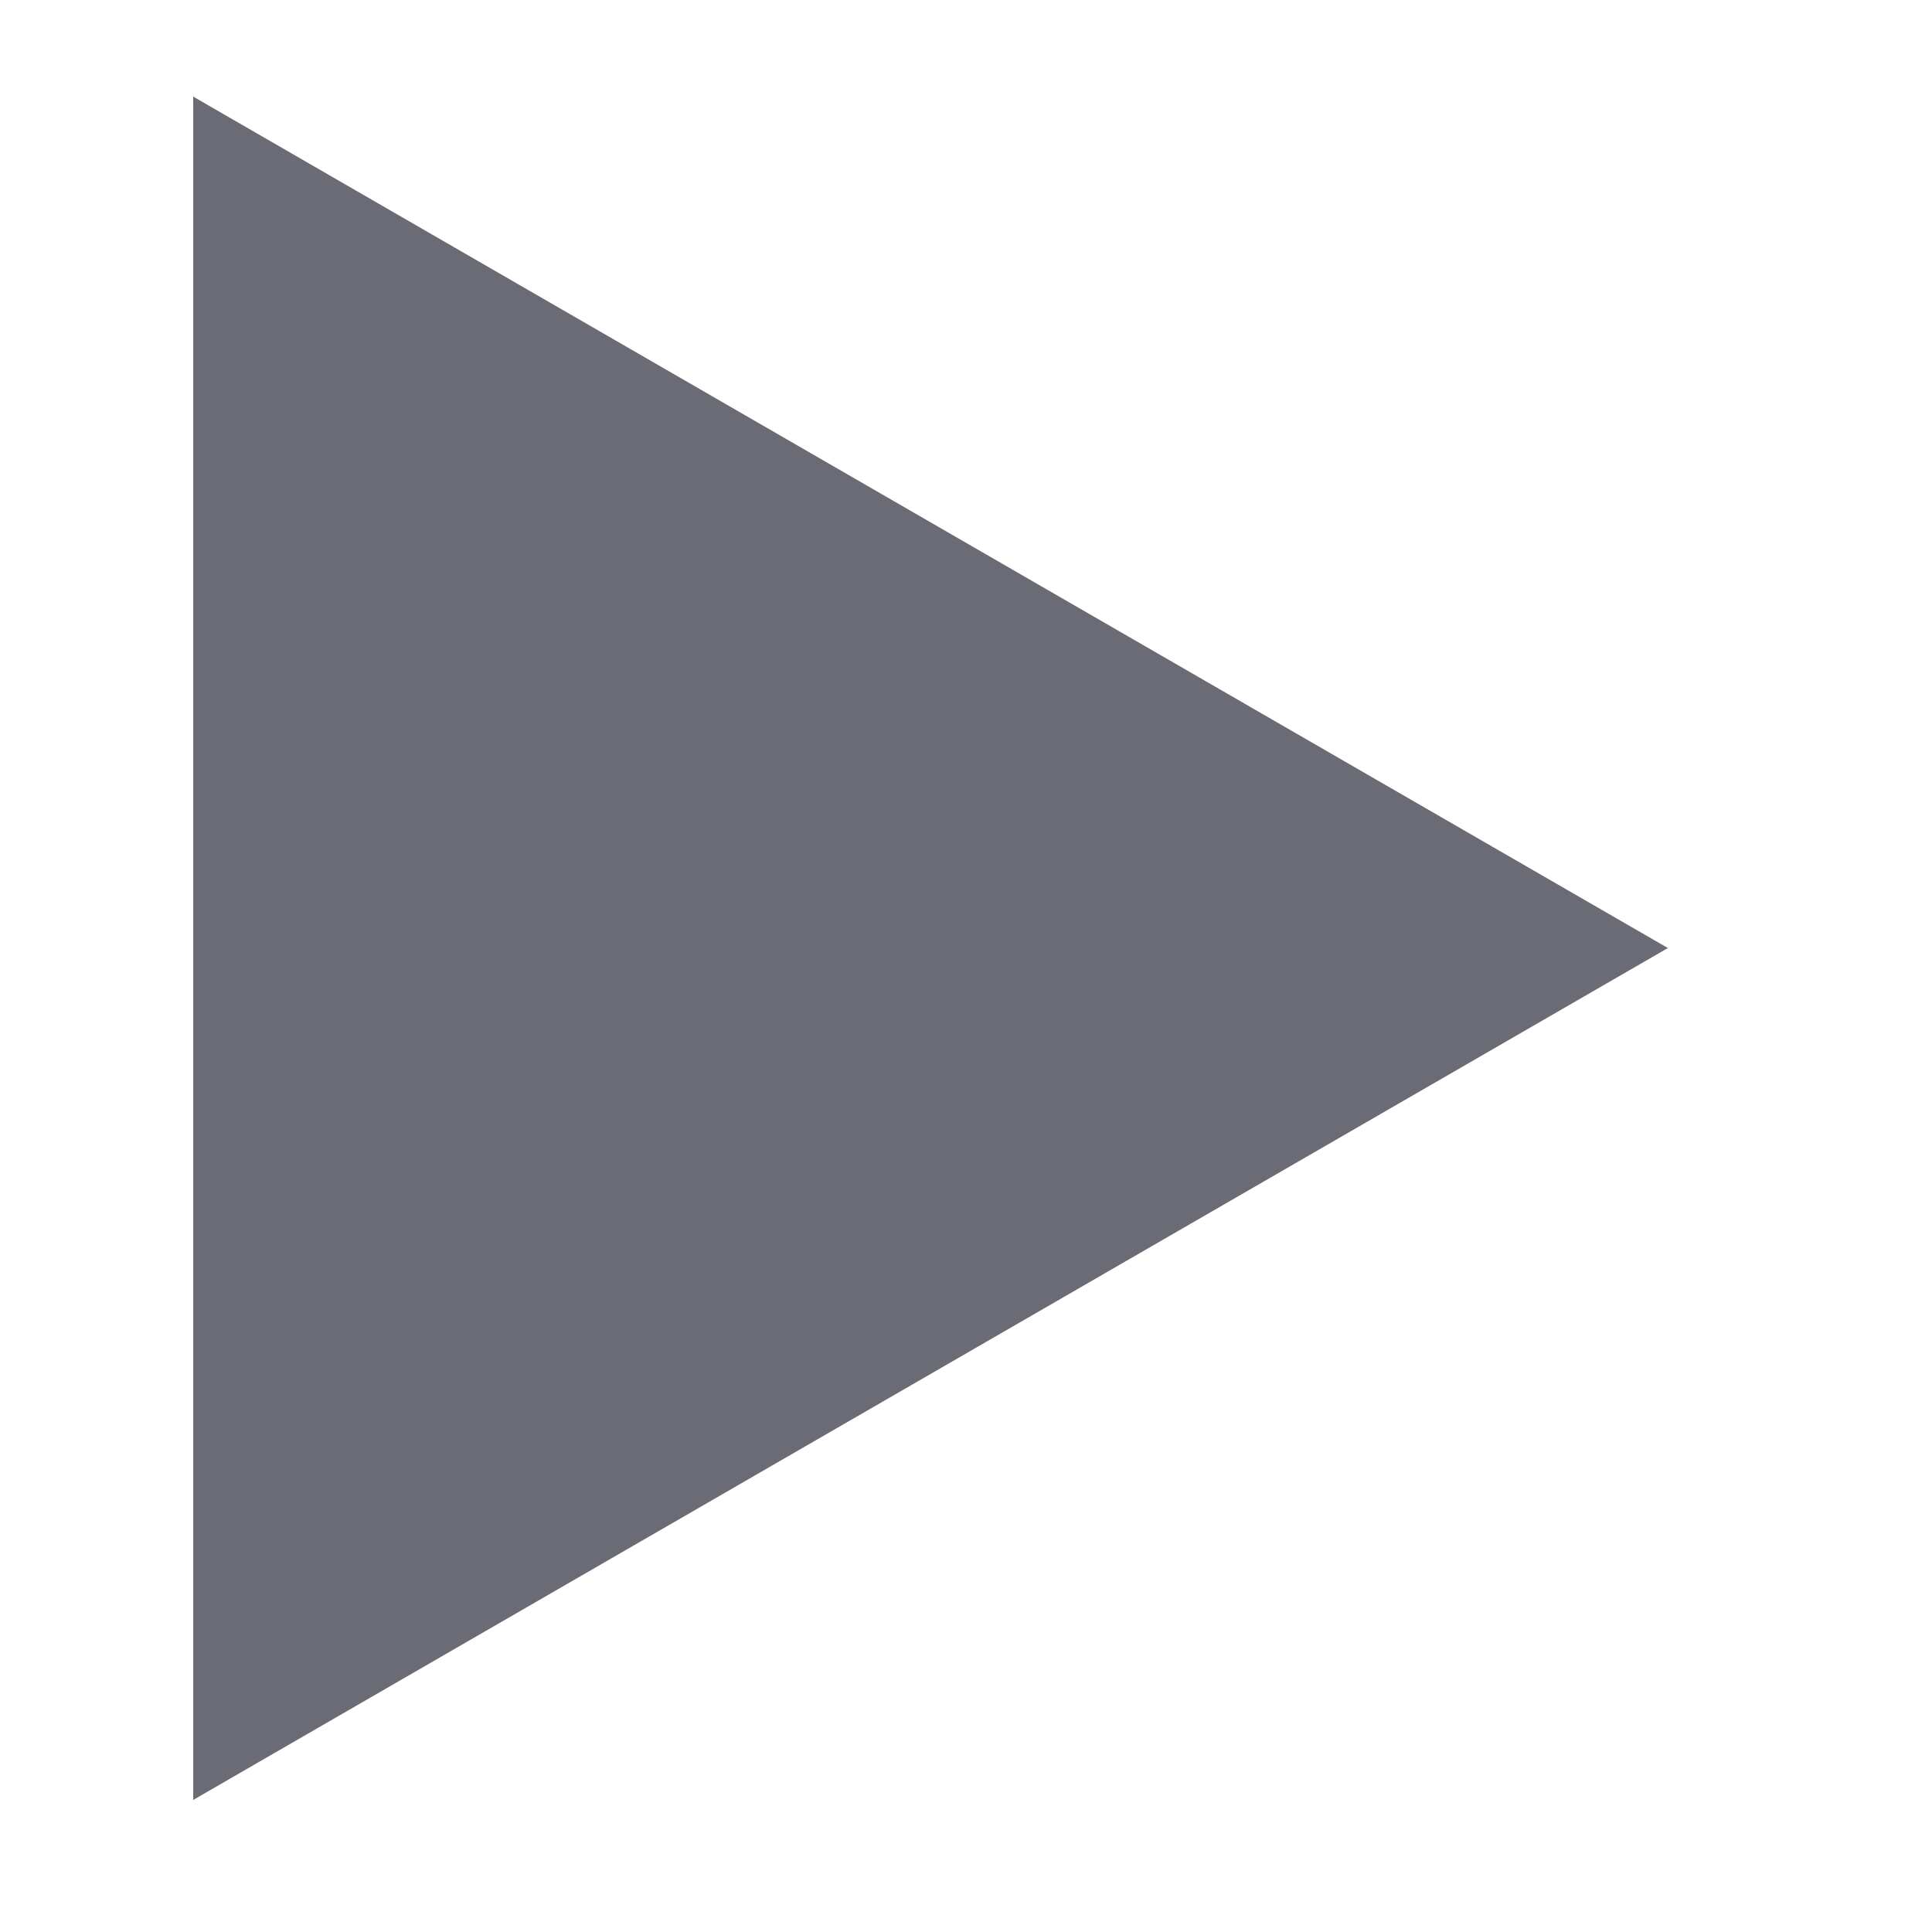 <svg xmlns="http://www.w3.org/2000/svg" width="20" height="20" viewBox="0 0 20 20">
  <g id="Grupo_8710" data-name="Grupo 8710" transform="translate(2251 584)">
    <rect id="Rectángulo_3905" data-name="Rectángulo 3905" width="20" height="20" transform="translate(-2251 -584)" fill="none"/>
    <path id="Trazado_3035" data-name="Trazado 3035" d="M28.914,21.281,13.648,12.467V30.1Z" transform="translate(-2262.648 -595.467)" fill="#6a6b75"/>
  </g>
</svg>
